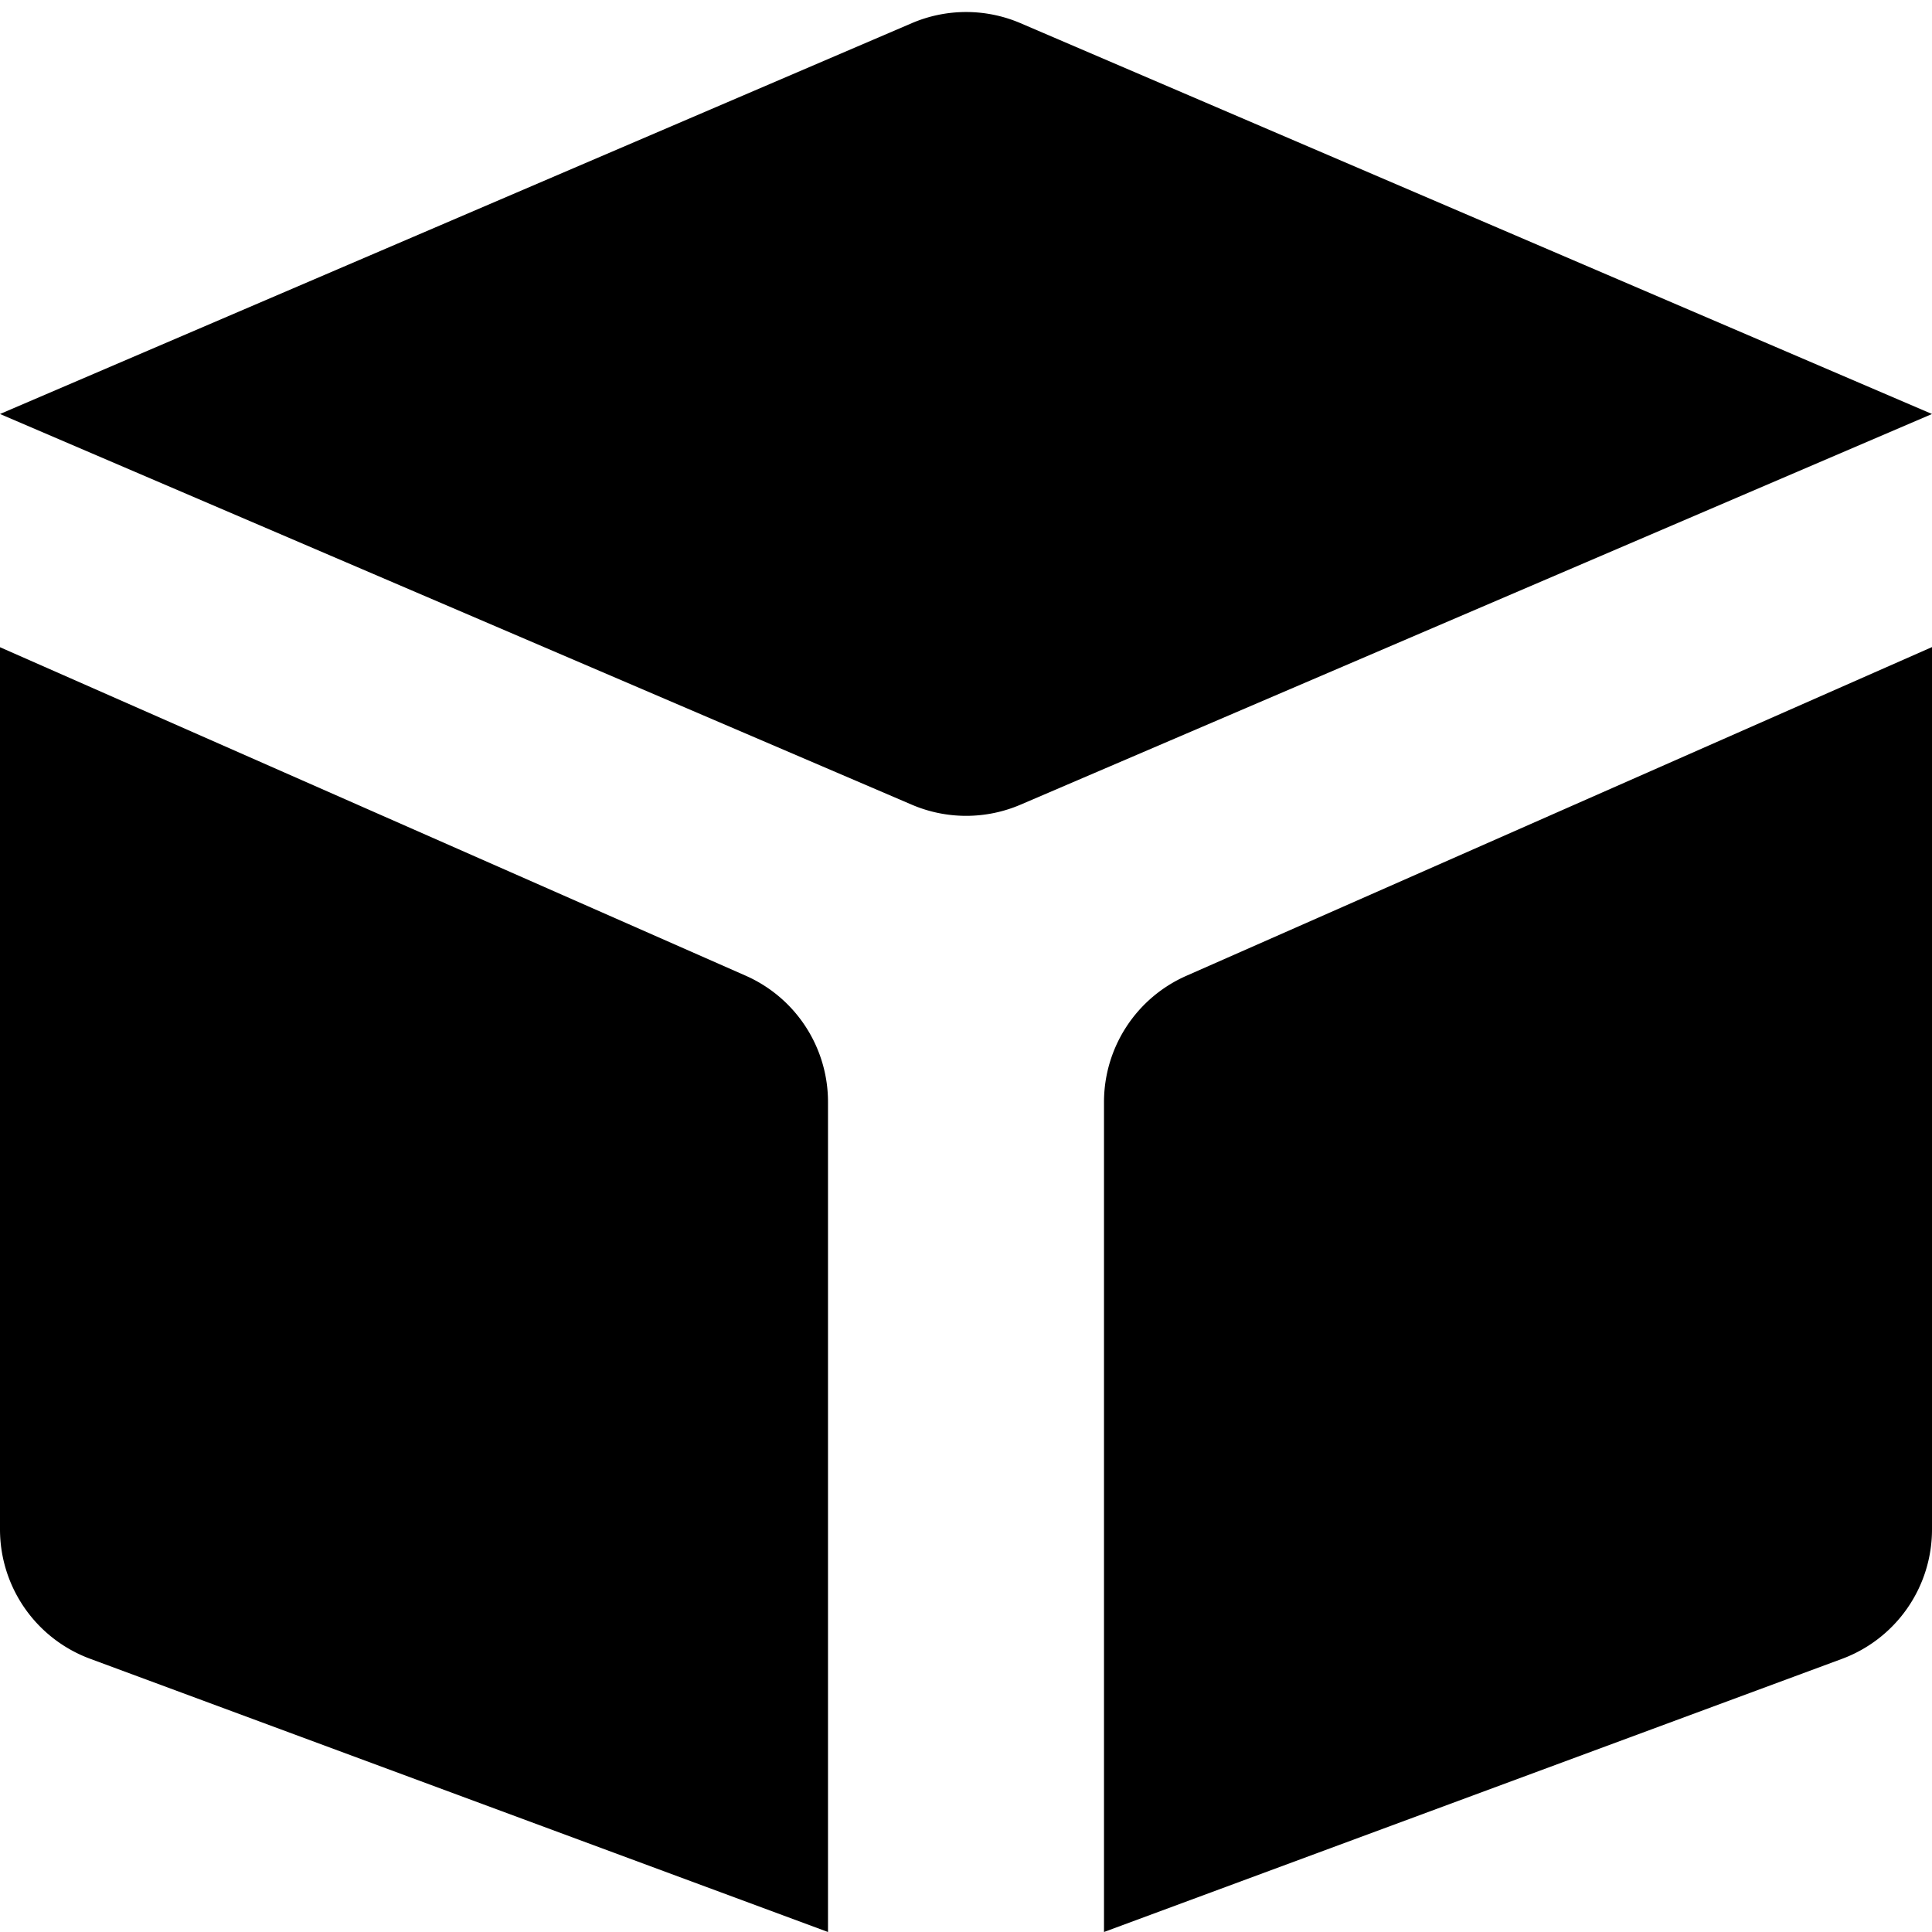 <svg t="1630984031801" class="icon" viewBox="0 0 1024 1024" version="1.1" xmlns="http://www.w3.org/2000/svg" p-id="6442" width="200" height="200"><path d="M0 343.04l395.191 174.08A73.143 73.143 0 0 1 438.857 584.192V1024L47.762 879.177A73.143 73.143 0 0 1 0 810.715V342.967z m1024 0v467.602a73.143 73.143 0 0 1-47.762 68.608L585.143 1024V584.119a73.143 73.143 0 0 1 43.666-66.926L1024 342.967zM483.255 12.288a73.143 73.143 0 0 1 57.637 0L1024 219.429 540.891 426.496a73.143 73.143 0 0 1-57.637 0L0 219.429z" p-id="6443"></path></svg>